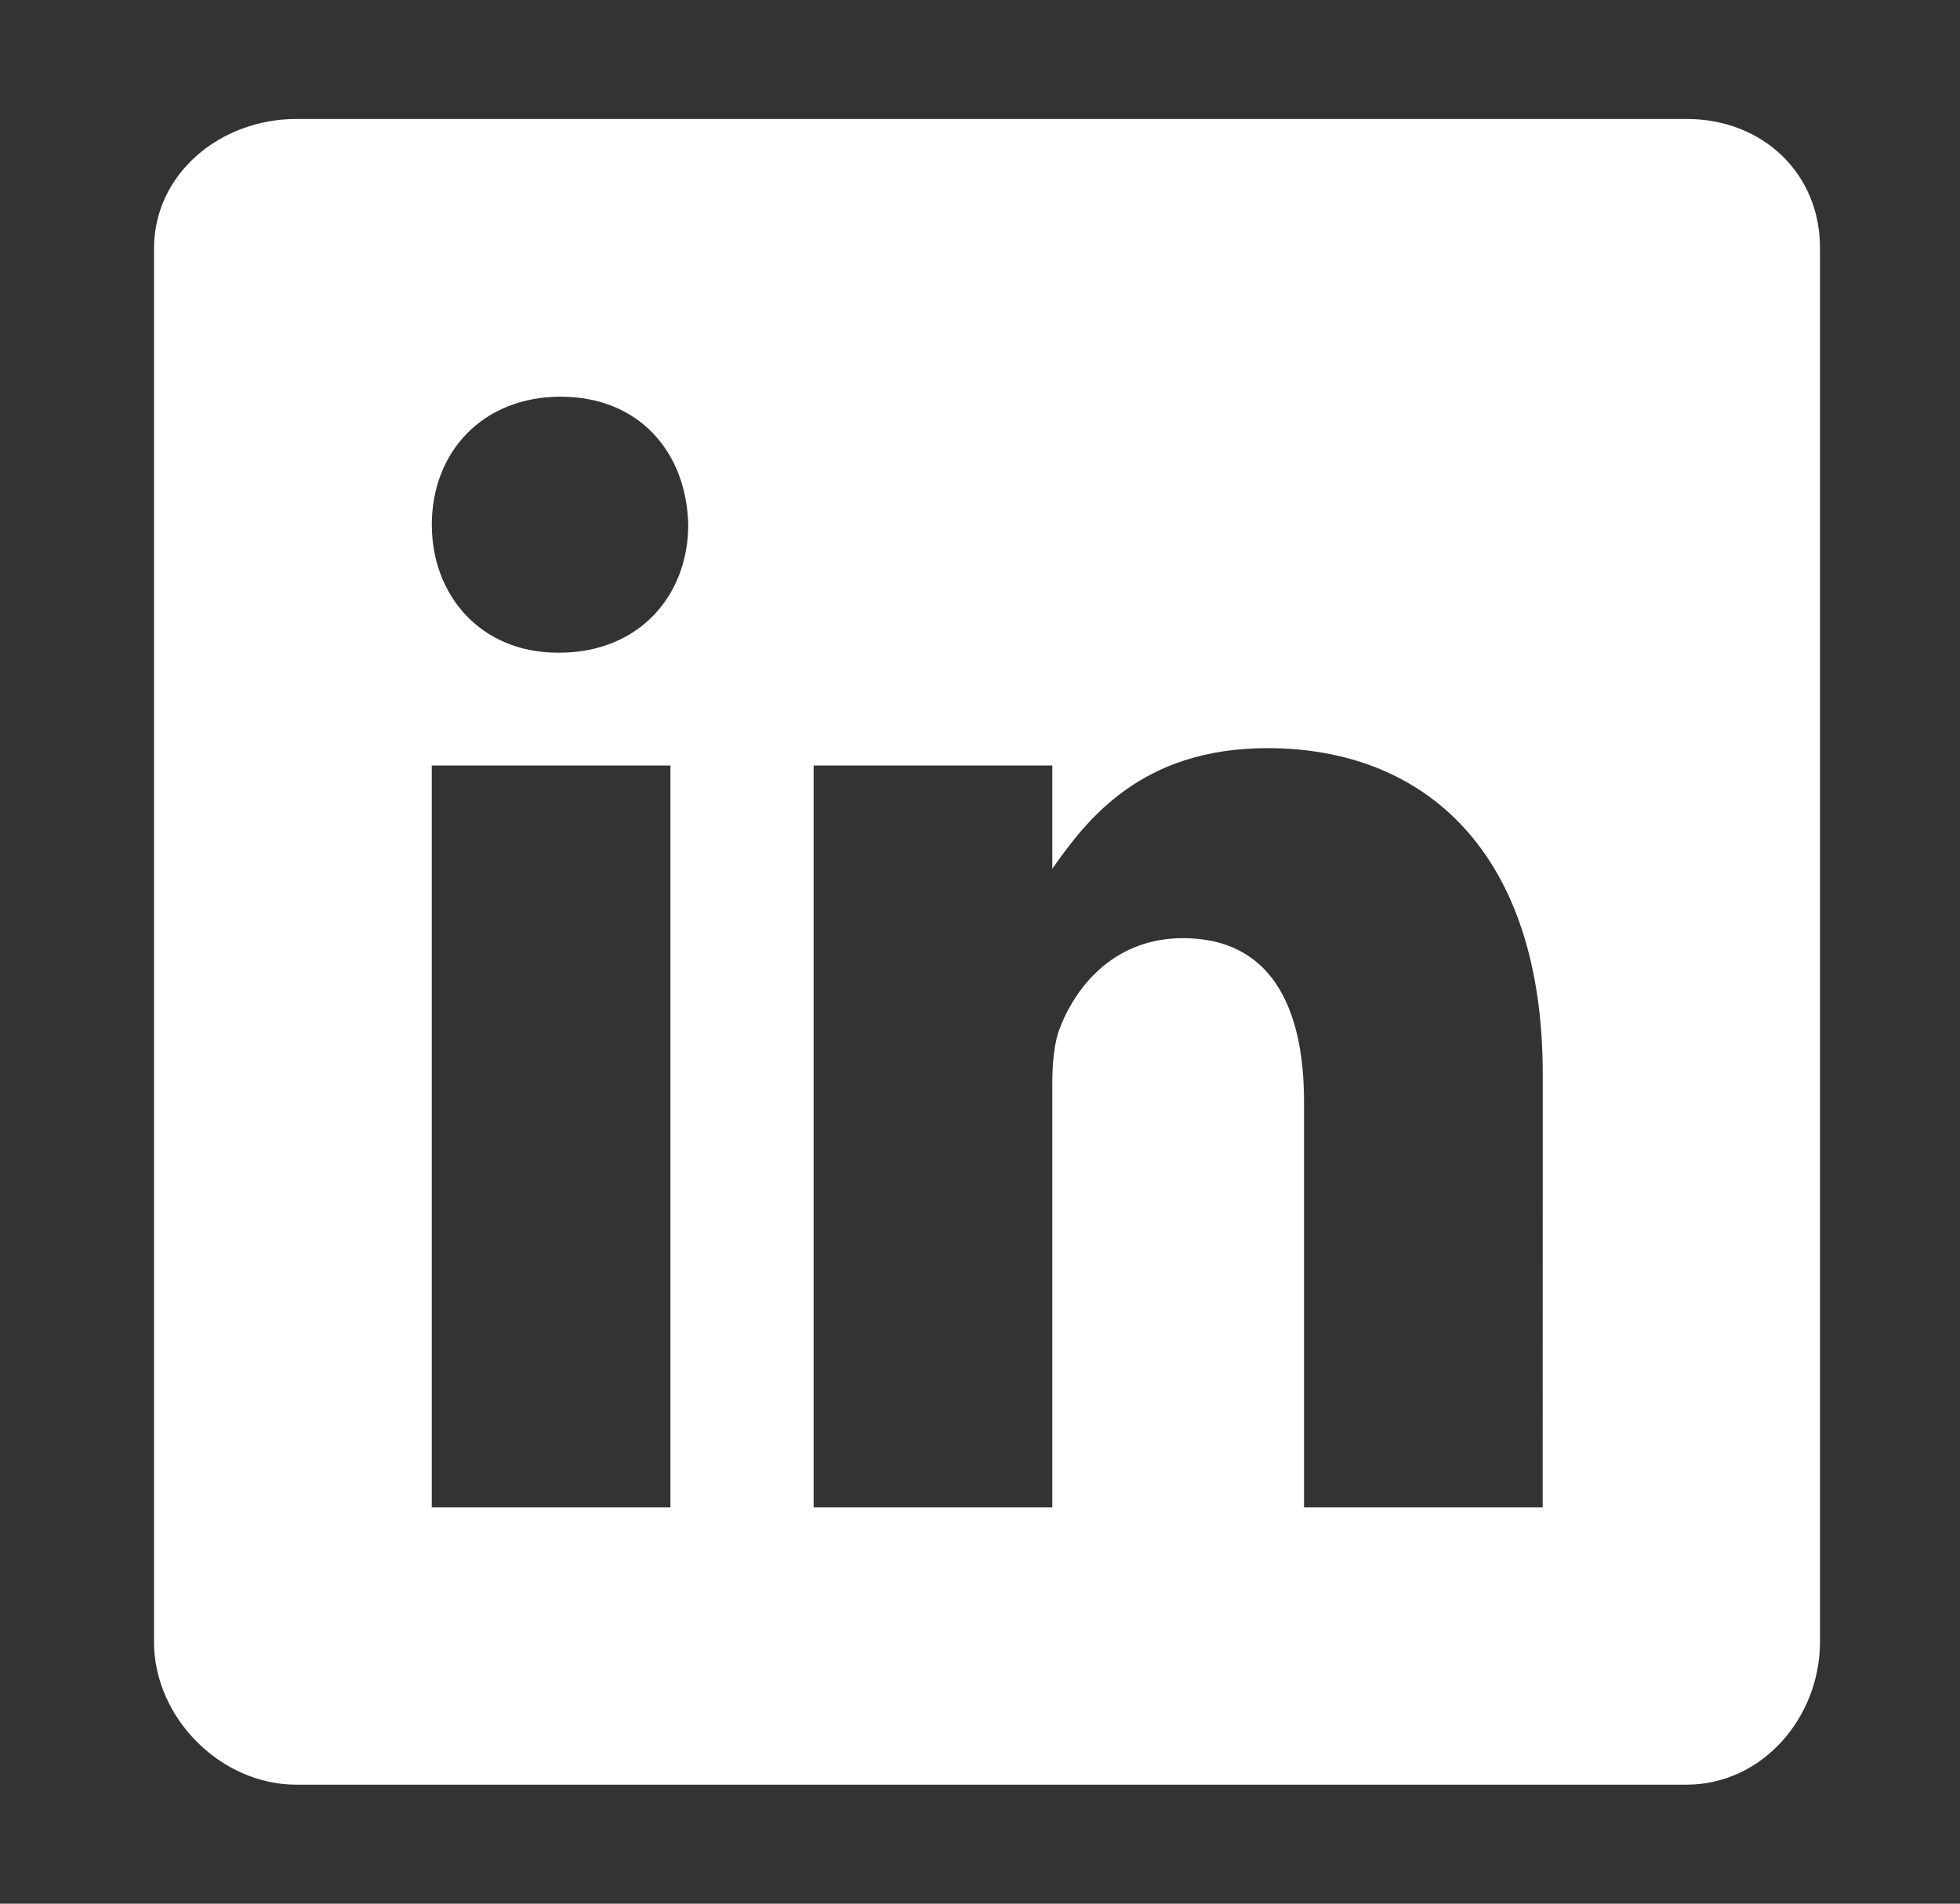 <svg width="35" height="34" viewBox="0 0 35 34" fill="none" xmlns="http://www.w3.org/2000/svg">
<rect x="0" y="0" width="35" height="34" fill="#333333" stroke="none"/>
<path d="M30.121 2.125H5.292C3.935 2.125 2.75 3.101 2.75 4.442V29.326C2.75 30.674 3.935 31.875 5.292 31.875H30.113C31.477 31.875 32.5 30.666 32.5 29.326V4.442C32.508 3.101 31.477 2.125 30.121 2.125ZM11.972 26.923H7.71V13.672H11.972V26.923ZM9.988 11.657H9.958C8.594 11.657 7.711 10.642 7.711 9.371C7.711 8.076 8.617 7.085 10.011 7.085C11.406 7.085 12.259 8.069 12.29 9.371C12.289 10.642 11.406 11.657 9.988 11.657ZM27.548 26.923H23.286V19.677C23.286 17.942 22.666 16.756 21.124 16.756C19.946 16.756 19.249 17.552 18.939 18.329C18.822 18.608 18.791 18.988 18.791 19.375V26.923H14.529V13.672H18.791V15.516C19.411 14.633 20.38 13.362 22.635 13.362C25.432 13.362 27.549 15.206 27.549 19.181L27.548 26.923Z" fill="white"/>
</svg>
